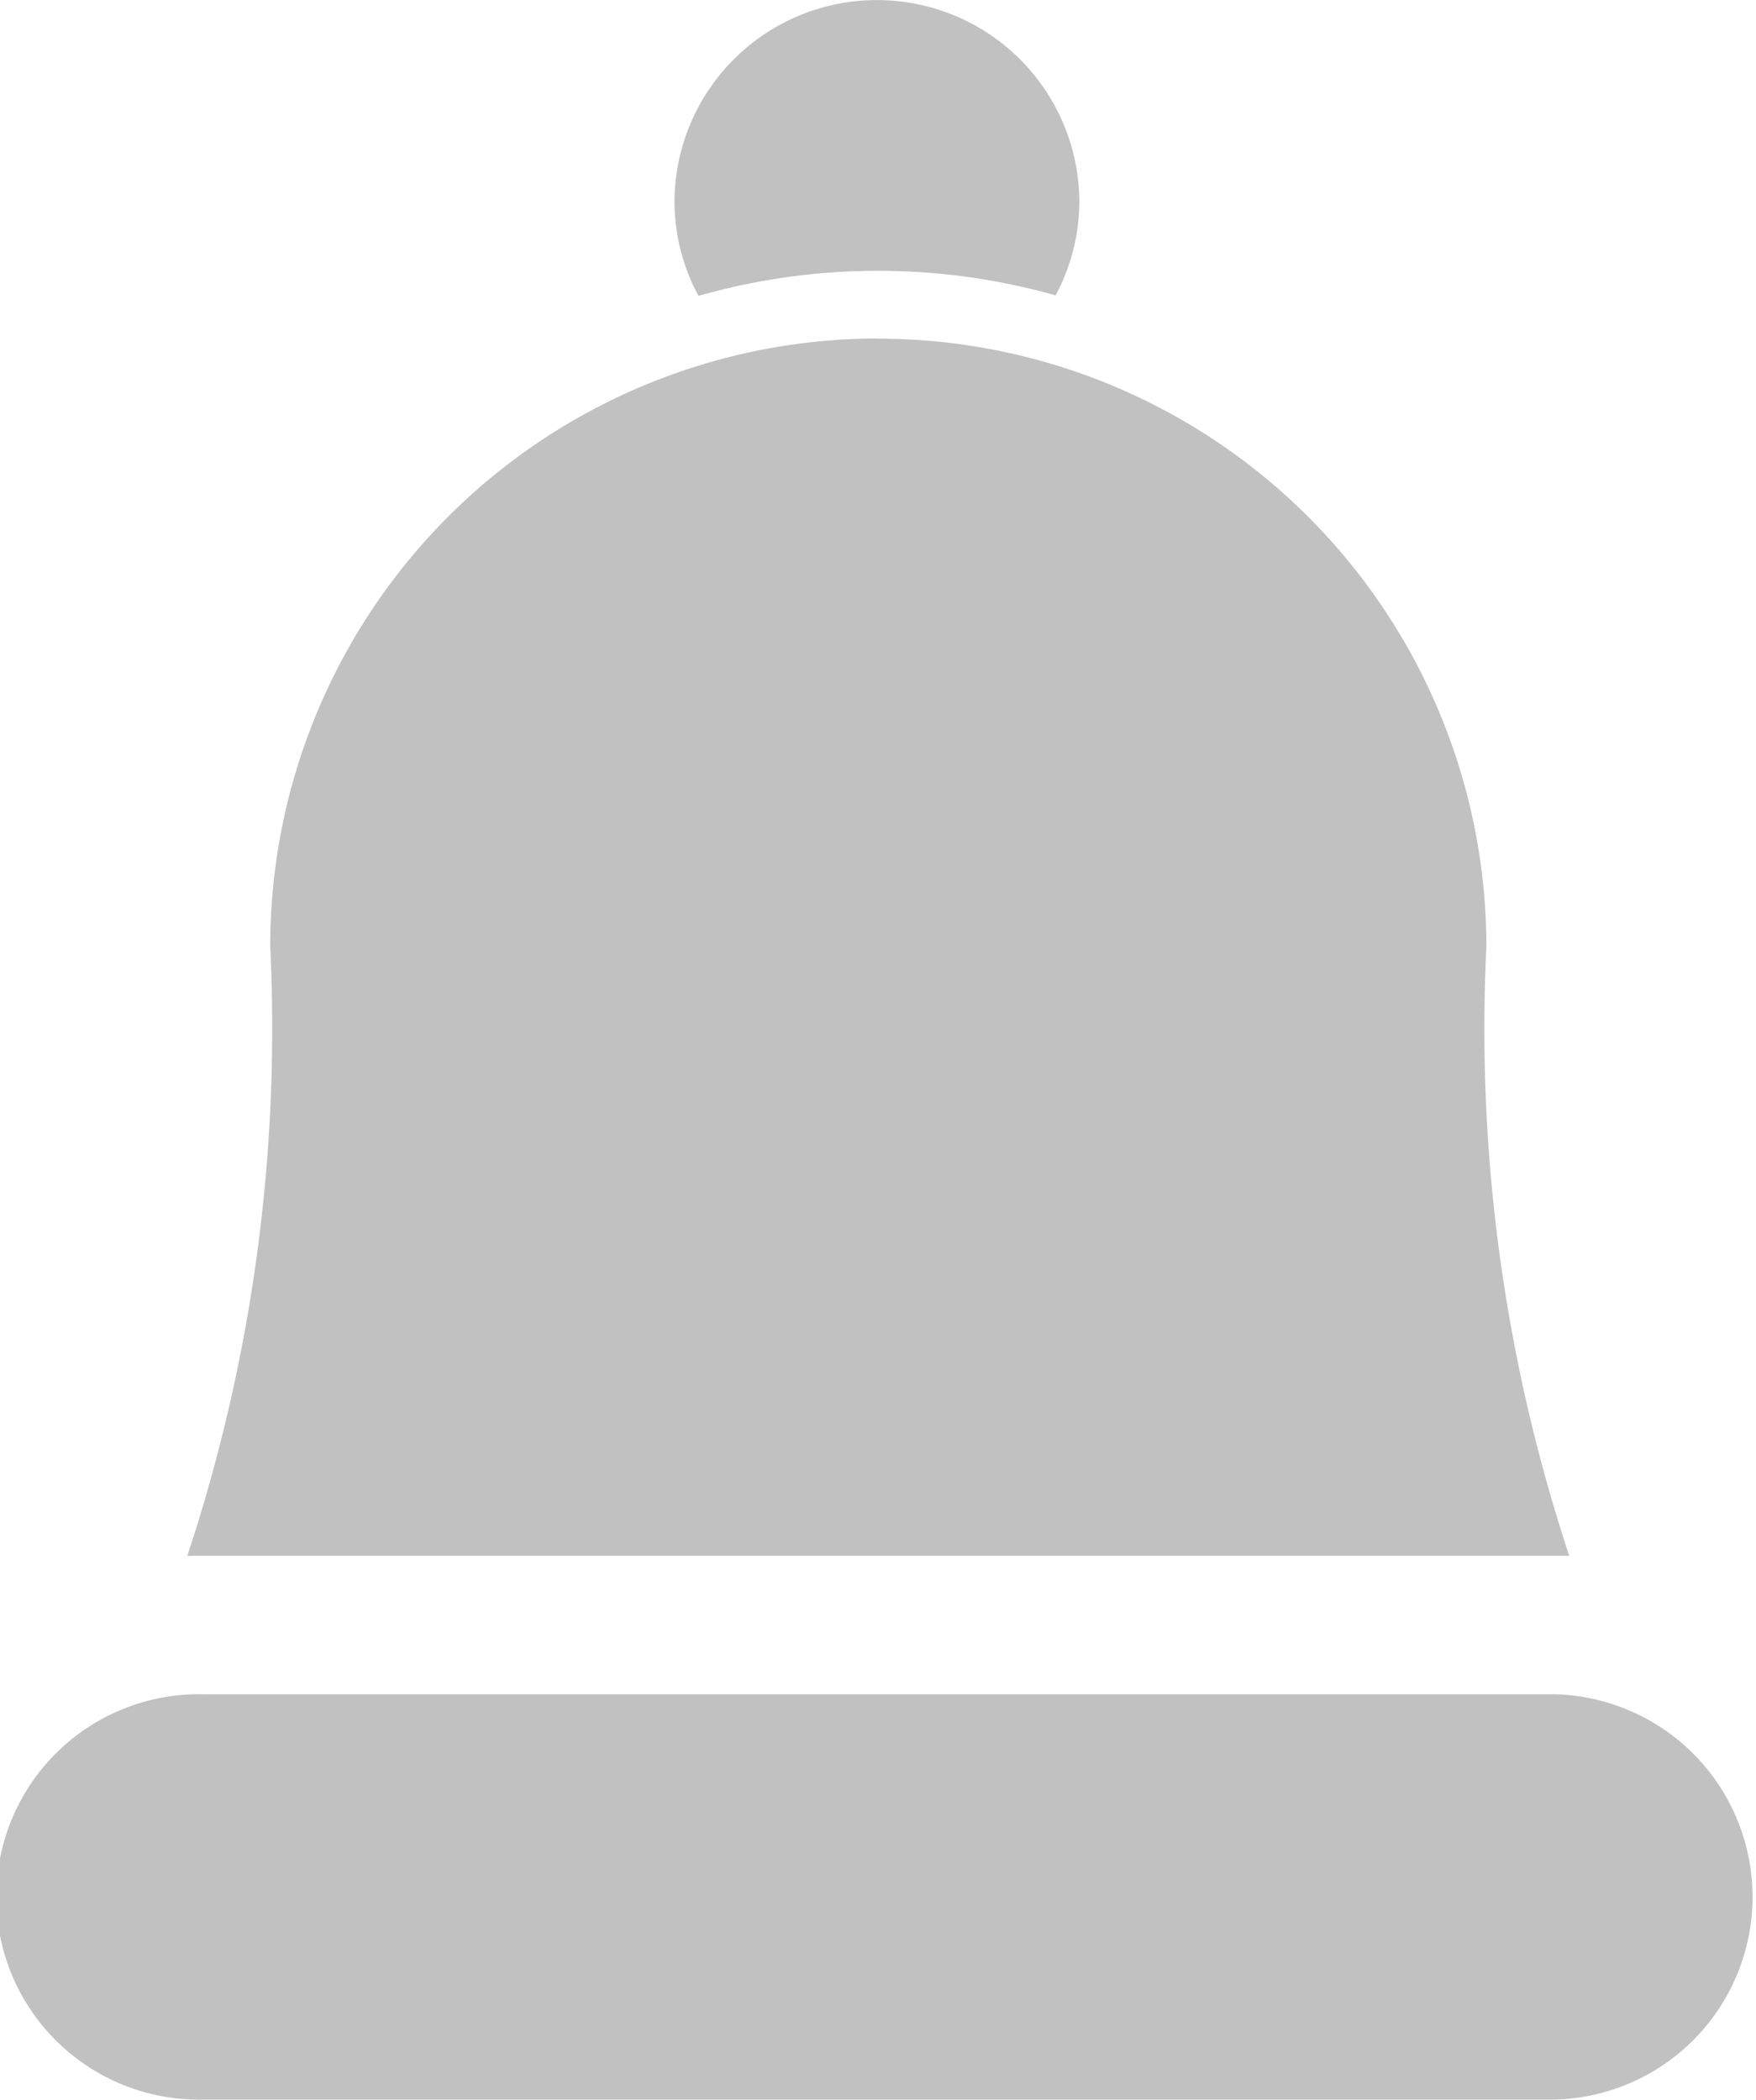 <svg xmlns="http://www.w3.org/2000/svg" width="24.202" height="28.941" viewBox="0 0 24.202 28.941">
  <g id="Notification" transform="translate(-0.794 -288.795)">
    <path id="path831" d="M3.436,291.586a2.751,2.751,0,0,0,.331,1.287,9.031,9.031,0,0,1,4.922-.007,2.752,2.752,0,0,0,.327-1.28,2.79,2.79,0,1,0-5.58,0Z" transform="translate(6.654 0)" fill="#c1c1c1"/>
    <path id="path833" d="M11.048,290.121A8.379,8.379,0,0,0,2.67,298.5a23.145,23.145,0,0,1-1.142,8.4H20.574a23.144,23.144,0,0,1-1.142-8.4,8.384,8.384,0,0,0-8.384-8.377Z" transform="translate(1.848 3.34)" fill="#c1c1c1"/>
    <path id="rect835" d="M3.59,295.148a2.794,2.794,0,1,0,0,5.587H22.207a2.794,2.794,0,0,0,0-5.587Z" transform="translate(0 17)" fill="#c1c1c1"/>
  </g>
</svg>

